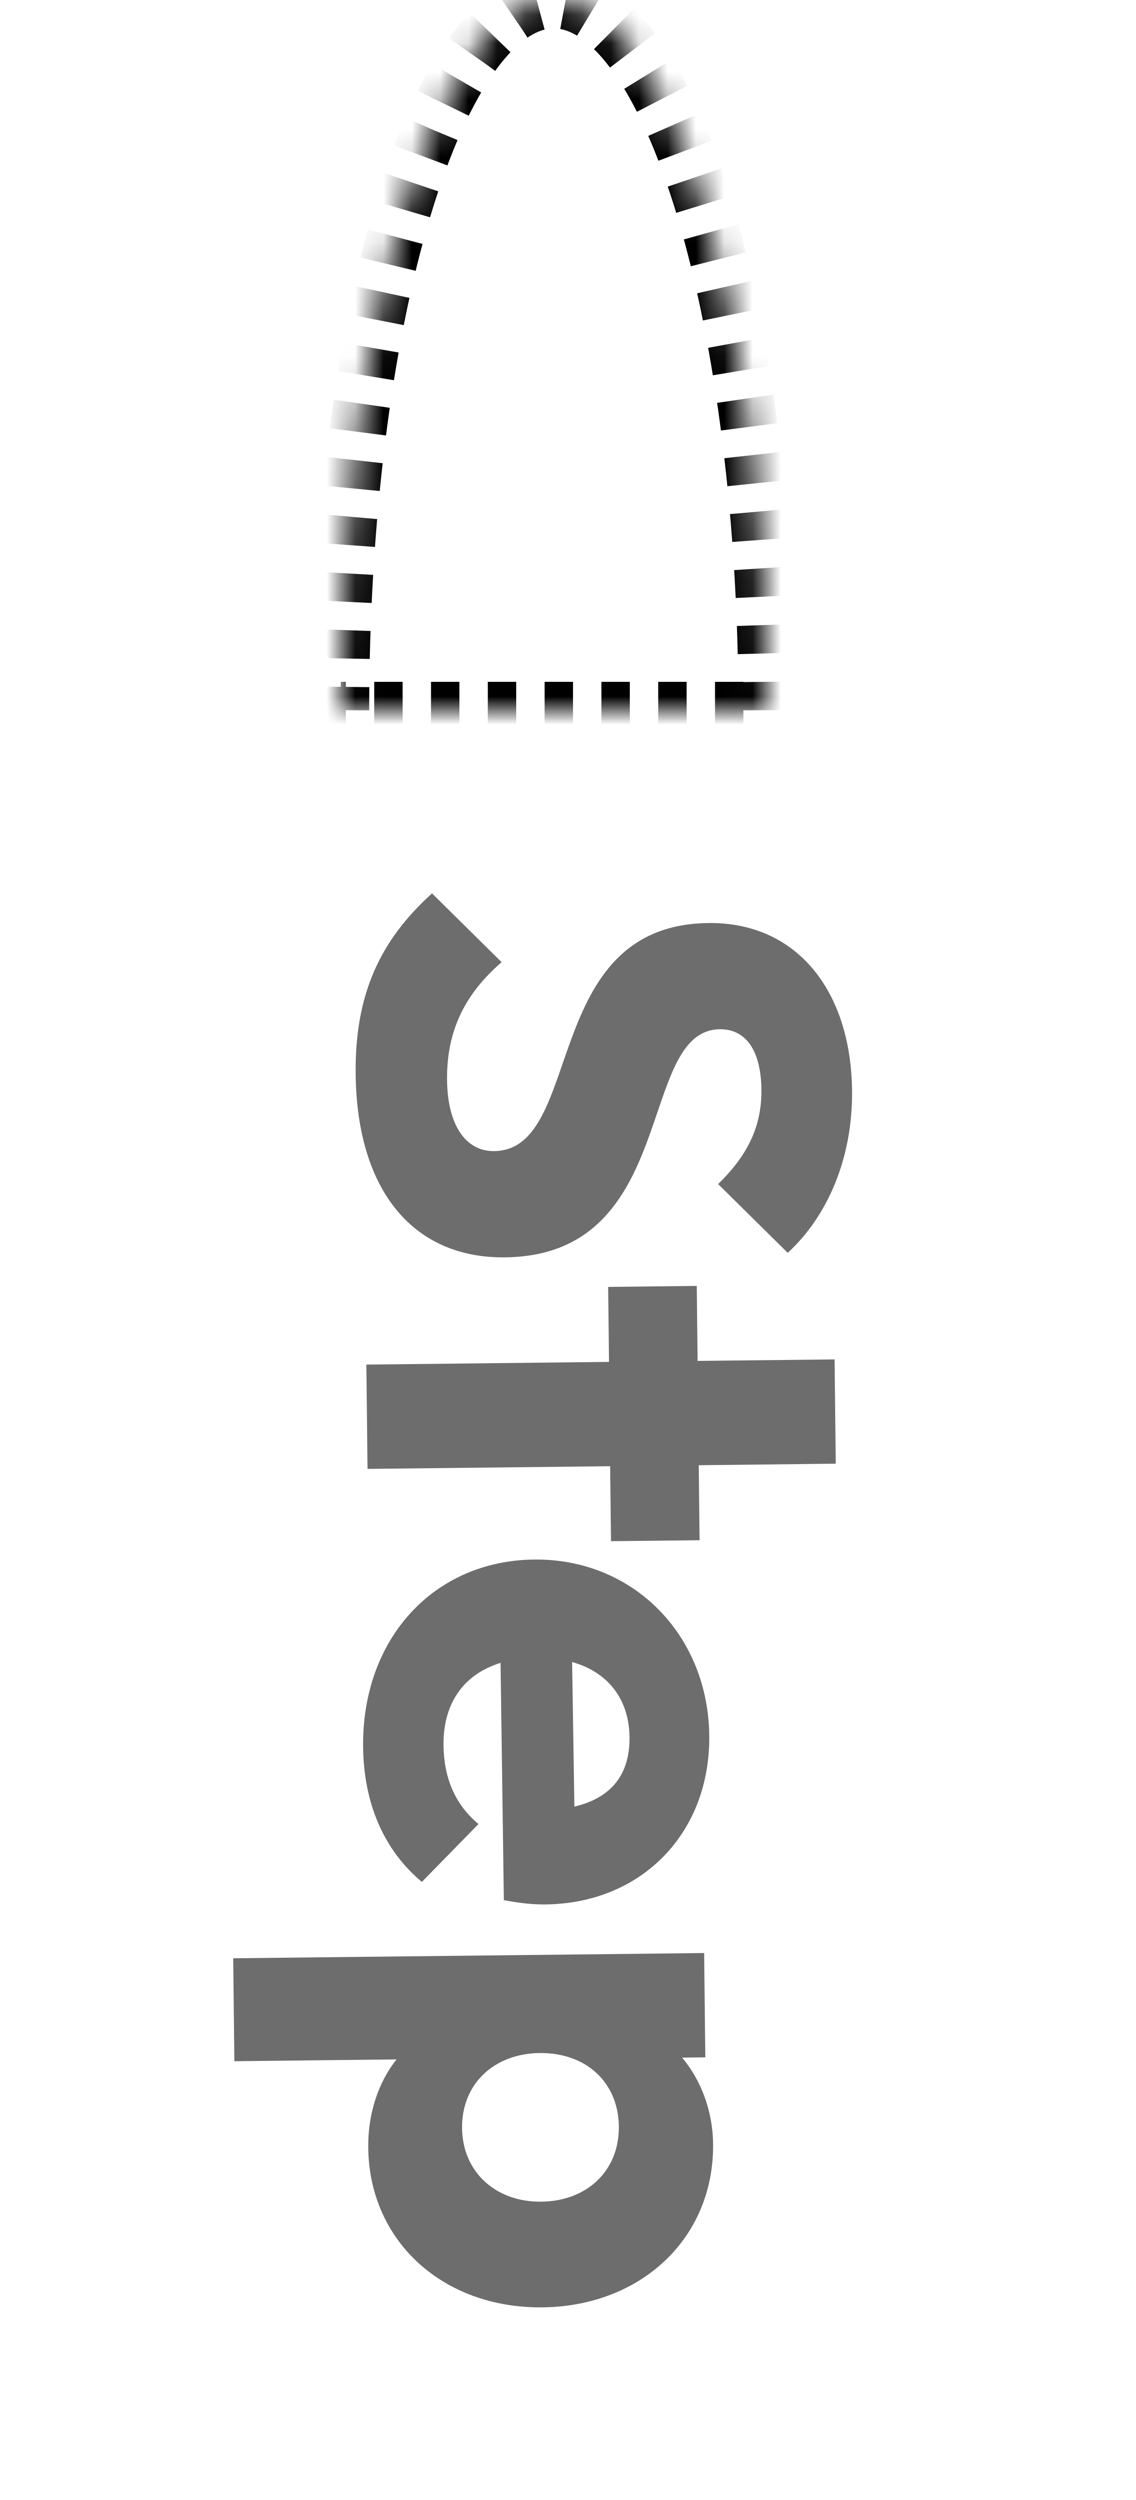 <svg width="40" height="88" viewBox="0 0 40 88" fill="none" xmlns="http://www.w3.org/2000/svg">
<mask id="path-1-inside-1_96_27" fill="white">
<path d="M27 25C27 18.37 26.21 12.011 24.803 7.322C23.397 2.634 21.489 5.00582e-07 19.5 0C17.511 -5.00582e-07 15.603 2.634 14.197 7.322C12.79 12.011 12 18.37 12 25L19.5 25H27Z"/>
</mask>
<path d="M27 25C27 18.37 26.21 12.011 24.803 7.322C23.397 2.634 21.489 5.00582e-07 19.5 0C17.511 -5.00582e-07 15.603 2.634 14.197 7.322C12.79 12.011 12 18.37 12 25L19.5 25H27Z" stroke="black" stroke-width="2" stroke-dasharray="1 1" mask="url(#path-1-inside-1_96_27)"/>
<g filter="url(#filter0_d_96_27)">
<rect x="35.343" y="83.843" width="30" height="62" rx="8" transform="rotate(179.365 35.343 83.843)" fill="white"/>
<path d="M12.523 33.813C12.492 31.029 13.359 29.123 15.212 27.447L17.663 29.868C16.403 30.962 15.722 32.241 15.741 34.017C15.759 35.601 16.393 36.53 17.401 36.519C20.593 36.483 18.993 28.557 24.945 28.491C28.064 28.456 29.963 30.883 30.002 34.387C30.029 36.763 29.139 38.813 27.737 40.1L25.286 37.679C26.331 36.66 26.824 35.646 26.81 34.35C26.795 33.007 26.282 32.22 25.346 32.23C22.394 32.263 23.946 40.191 17.779 40.259C14.539 40.295 12.568 37.892 12.523 33.813ZM12.9 44.033L21.444 43.939L21.414 41.299L24.534 41.264L24.563 43.904L29.387 43.851L29.428 47.522L24.604 47.576L24.633 50.216L21.514 50.25L21.484 47.611L12.941 47.705L12.9 44.033ZM12.785 57.491C12.743 53.699 15.257 50.935 18.808 50.896C22.288 50.857 24.934 53.54 24.974 57.092C25.012 60.524 22.591 62.999 19.207 63.036C18.775 63.041 18.343 62.998 17.741 62.885L17.625 54.533C16.333 54.932 15.6 55.948 15.617 57.436C15.63 58.588 16.024 59.519 16.848 60.206L14.854 62.244C13.498 61.107 12.807 59.459 12.785 57.491ZM22.166 57.147C22.151 55.803 21.397 54.851 20.145 54.505L20.225 59.593C21.518 59.29 22.181 58.467 22.166 57.147ZM8.212 64.931L24.794 64.747L24.835 68.419L24.019 68.428C24.676 69.212 25.096 70.288 25.109 71.464C25.146 74.775 22.58 77.18 19.1 77.219C15.621 77.257 13.002 74.91 12.966 71.598C12.952 70.398 13.324 69.29 13.963 68.491L8.252 68.555L8.212 64.931ZM16.27 70.914C16.287 72.45 17.451 73.517 19.059 73.499C20.691 73.481 21.807 72.388 21.79 70.853C21.773 69.293 20.633 68.249 19.001 68.267C17.393 68.285 16.253 69.354 16.27 70.914Z" fill="#6D6D6D"/>
</g>
<defs>
<filter id="filter0_d_96_27" x="0.745" y="21.935" width="38.509" height="70.152" filterUnits="userSpaceOnUse" color-interpolation-filters="sRGB">
<feFlood flood-opacity="0" result="BackgroundImageFix"/>
<feColorMatrix in="SourceAlpha" type="matrix" values="0 0 0 0 0 0 0 0 0 0 0 0 0 0 0 0 0 0 127 0" result="hardAlpha"/>
<feOffset dy="4"/>
<feGaussianBlur stdDeviation="2"/>
<feComposite in2="hardAlpha" operator="out"/>
<feColorMatrix type="matrix" values="0 0 0 0 0 0 0 0 0 0 0 0 0 0 0 0 0 0 0.25 0"/>
<feBlend mode="normal" in2="BackgroundImageFix" result="effect1_dropShadow_96_27"/>
<feBlend mode="normal" in="SourceGraphic" in2="effect1_dropShadow_96_27" result="shape"/>
</filter>
</defs>
</svg>
